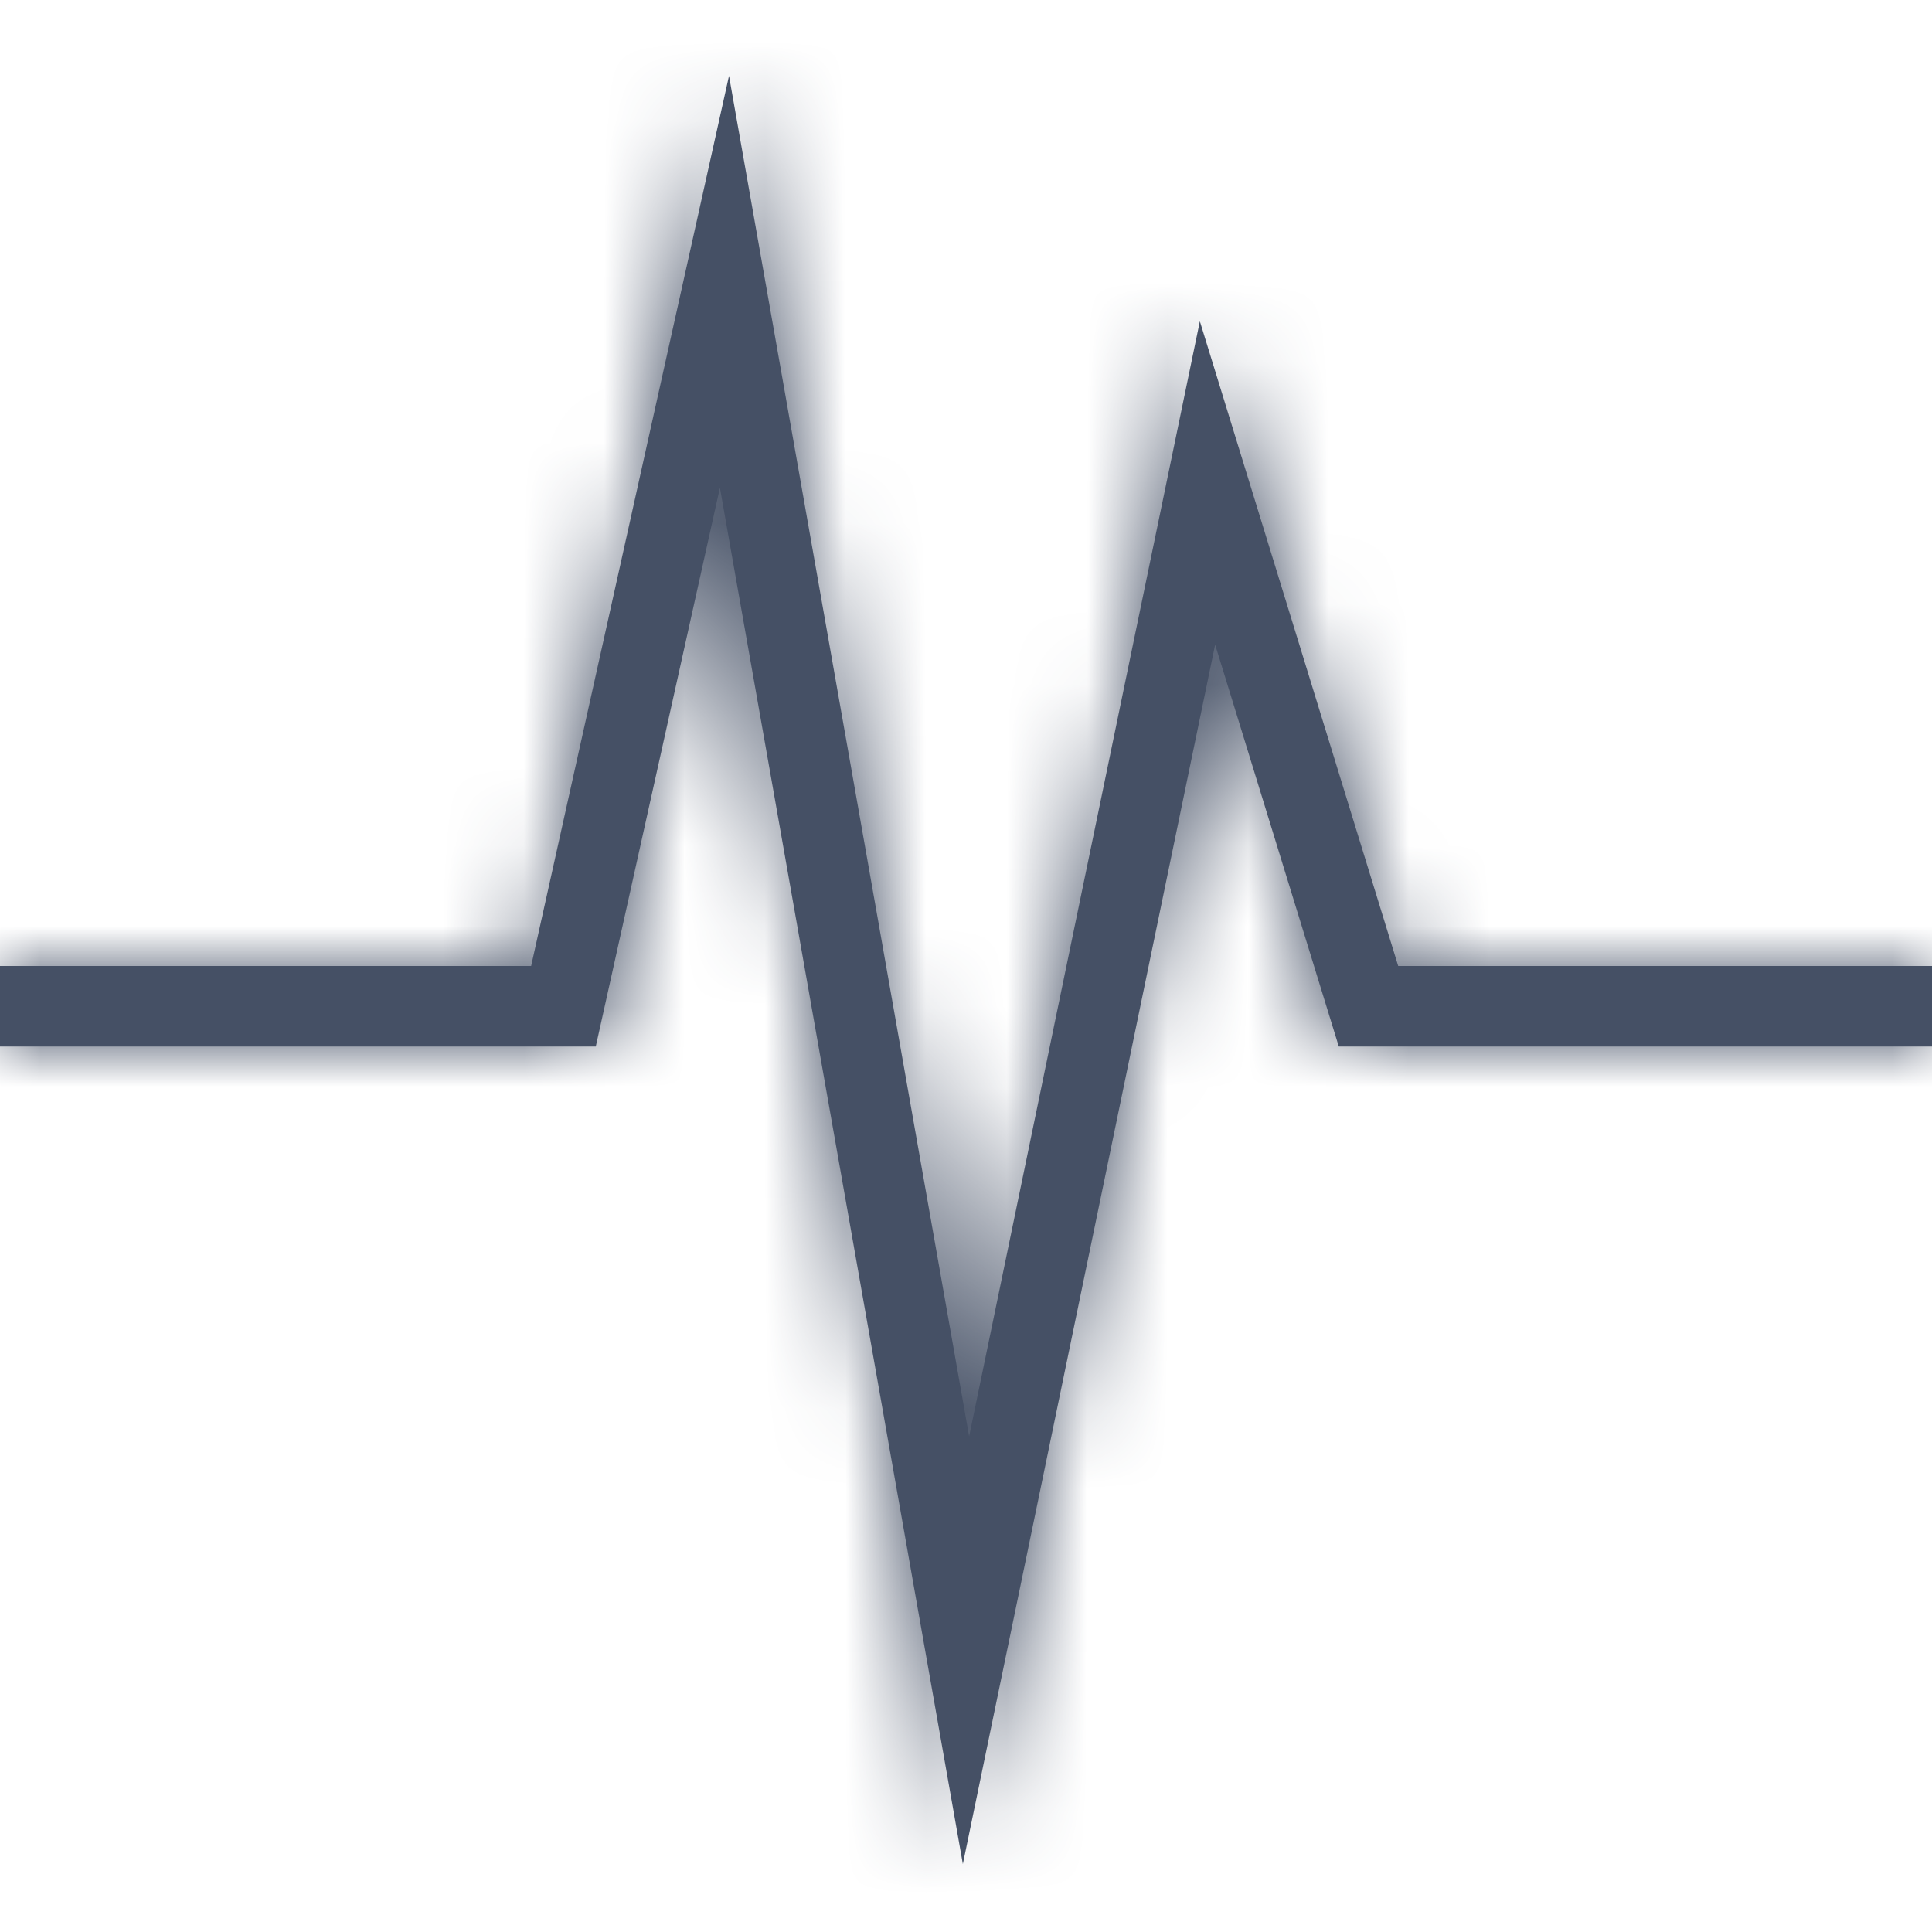 <?xml version="1.0" encoding="UTF-8"?>
<svg width="24px" height="24px" viewBox="0 0 24 24" version="1.1" xmlns="http://www.w3.org/2000/svg" xmlns:xlink="http://www.w3.org/1999/xlink">
    <!-- Generator: sketchtool 63.1 (101010) - https://sketch.com -->
    <title>30857e9d-0922-43d9-ae76-b79d704bafd2@1.00x</title>
    <desc>Created with sketchtool.</desc>
    <defs>
        <polygon id="path-1" points="6.598 12 9.056 0.942 12.039 17.843 14.905 3.991 17.369 12 24 12 24 13 16.631 13 15.095 8.008 11.961 23.156 8.943 6.059 7.401 13 0 13 0 12"></polygon>
    </defs>
    <g id="Symbols" stroke="none" stroke-width="1" fill="none" fill-rule="evenodd">
        <g id="Icons-/-Misc-/-24-/-Heartbeat">
            <mask id="mask-2" fill="white">
                <use xlink:href="#path-1"></use>
            </mask>
            <use id="Line-3" fill="#455065" fill-rule="nonzero" xlink:href="#path-1"></use>
            <g id="Colors-/-305-Dark-Gray" mask="url(#mask-2)" fill="#455065">
                <rect id="Rectangle" x="0" y="0" width="24" height="24"></rect>
            </g>
        </g>
    </g>
</svg>